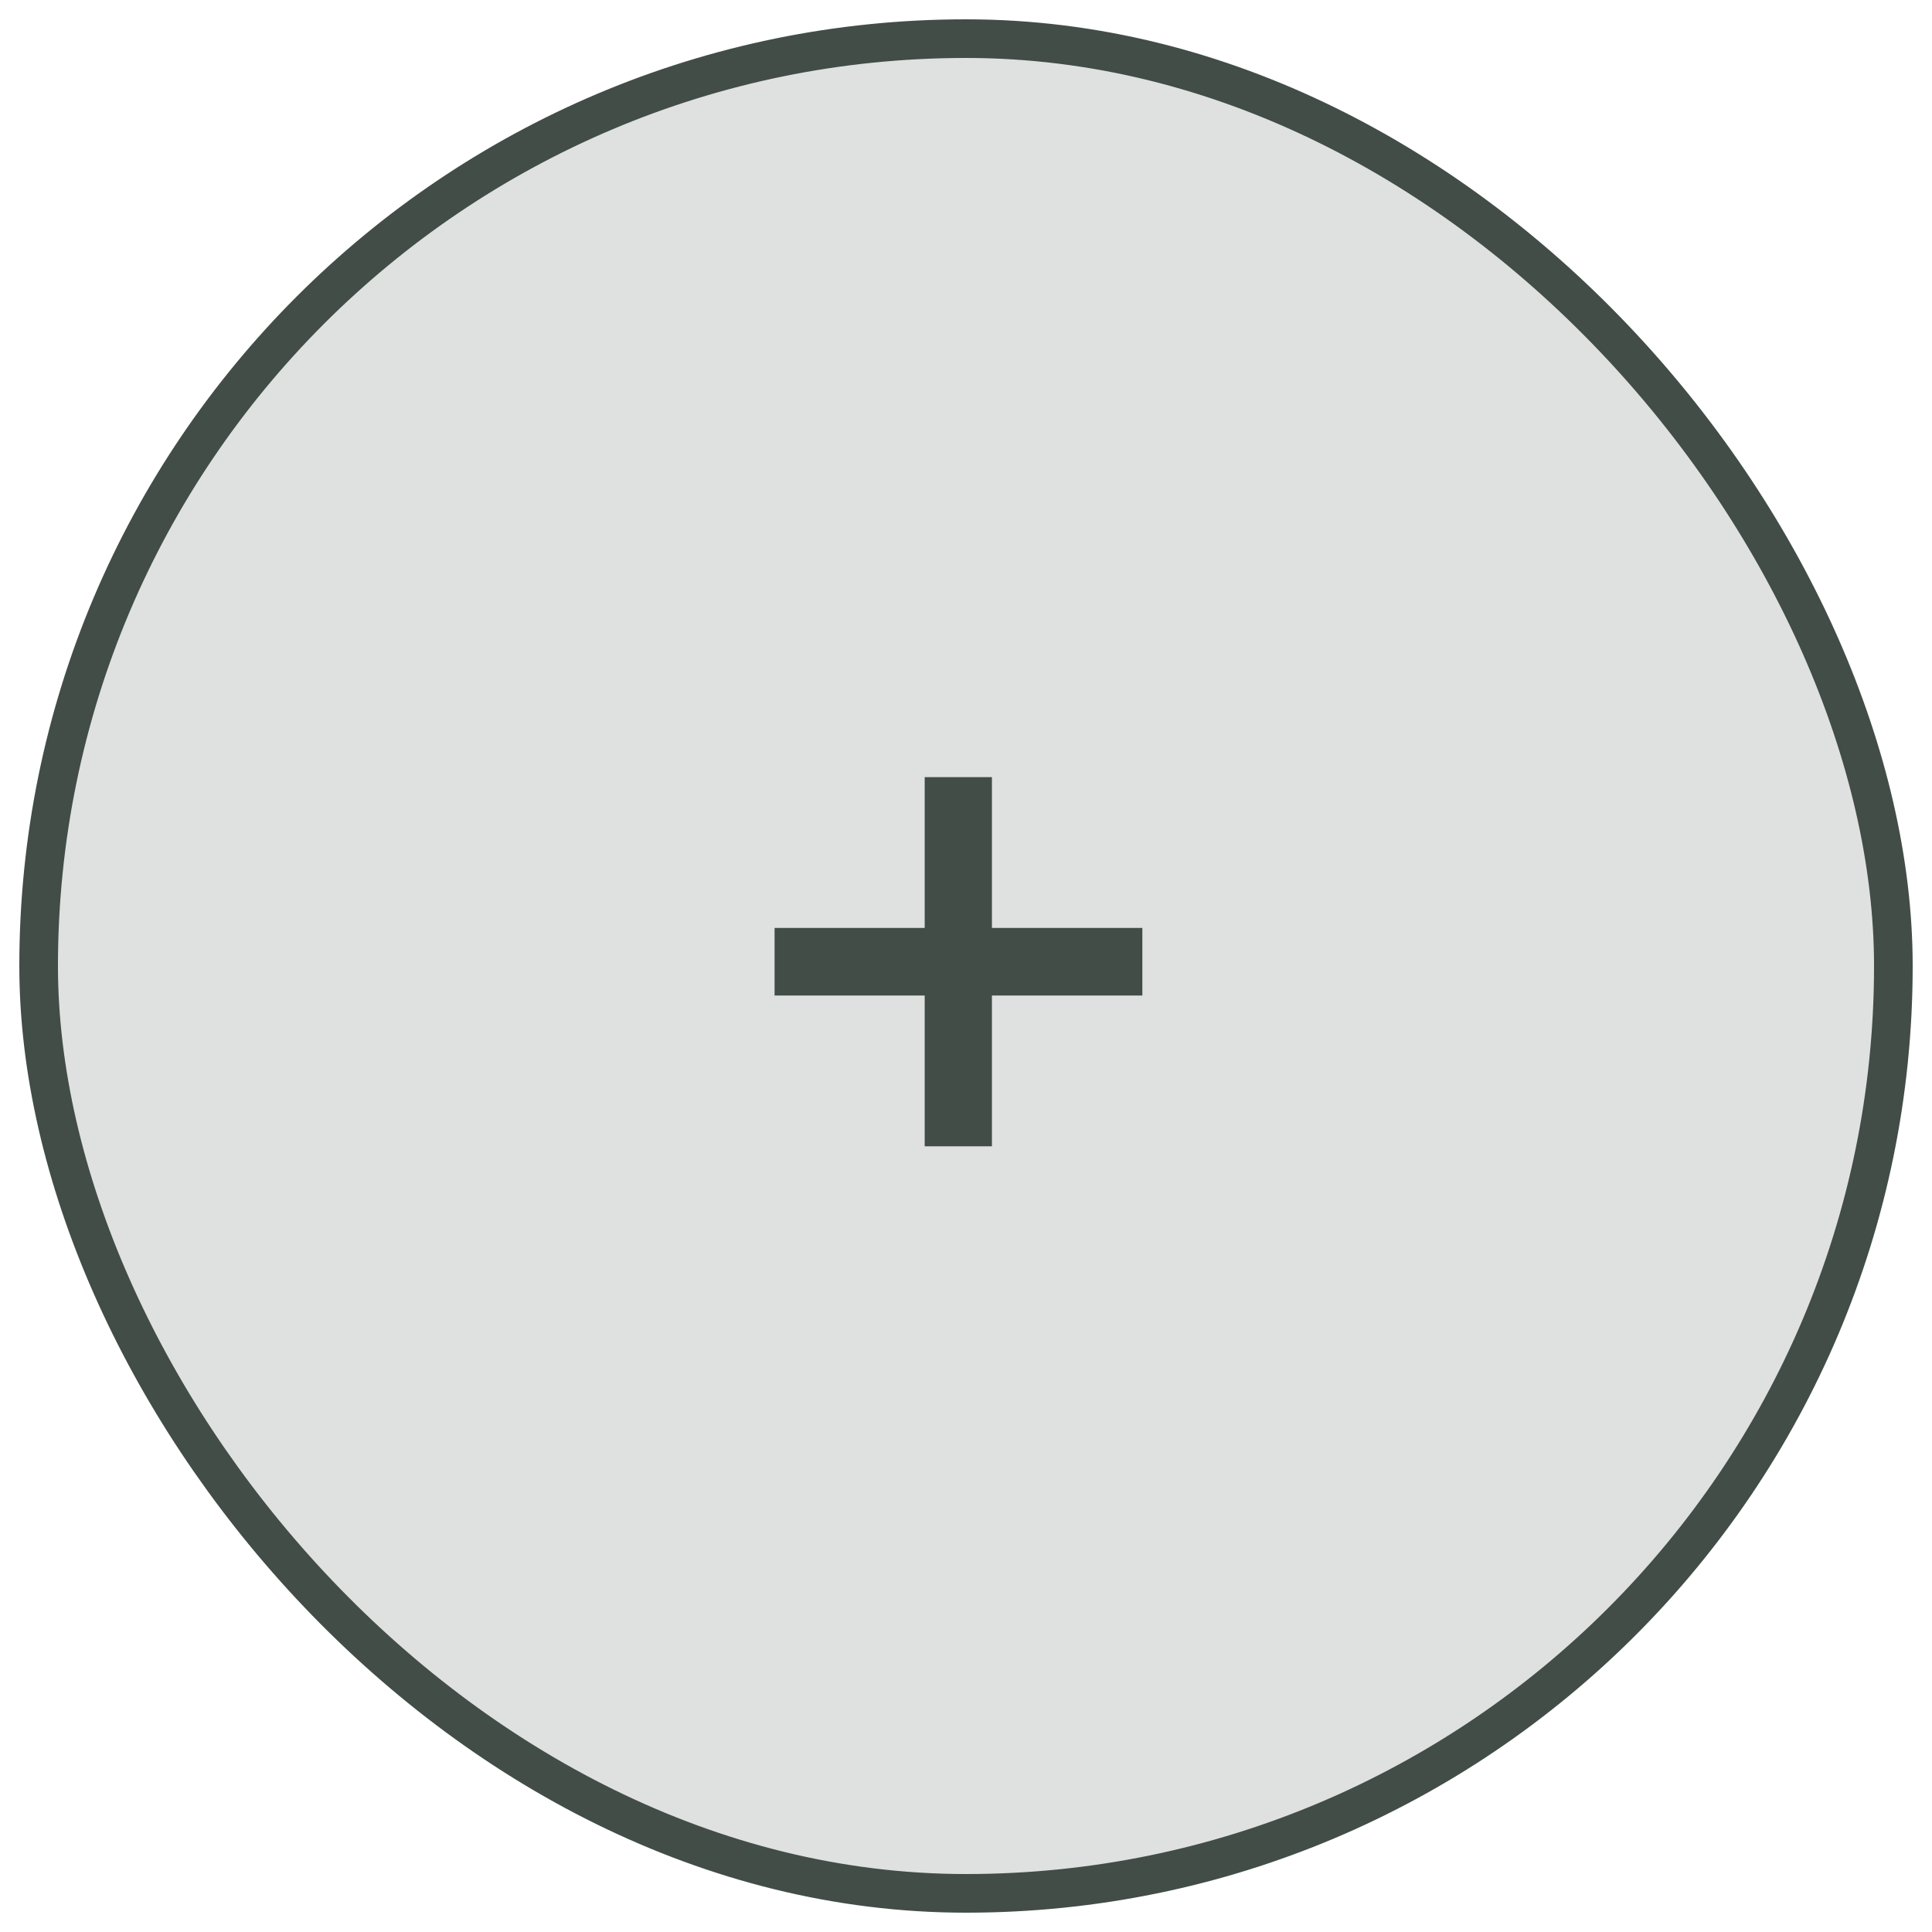 <svg width="50" height="50" viewBox="0 0 50 50" fill="none" xmlns="http://www.w3.org/2000/svg">
<rect x="1" y="1" width="48" height="48" rx="24" fill="#424D47" fill-opacity="0.17" stroke="#424D47"/>
<path d="M20.046 25.764H23.931V29.666H25.671V25.764H29.564V24.015H25.671V20.112H23.931V24.015H20.046V25.764Z" fill="#424D47"/>
</svg>
